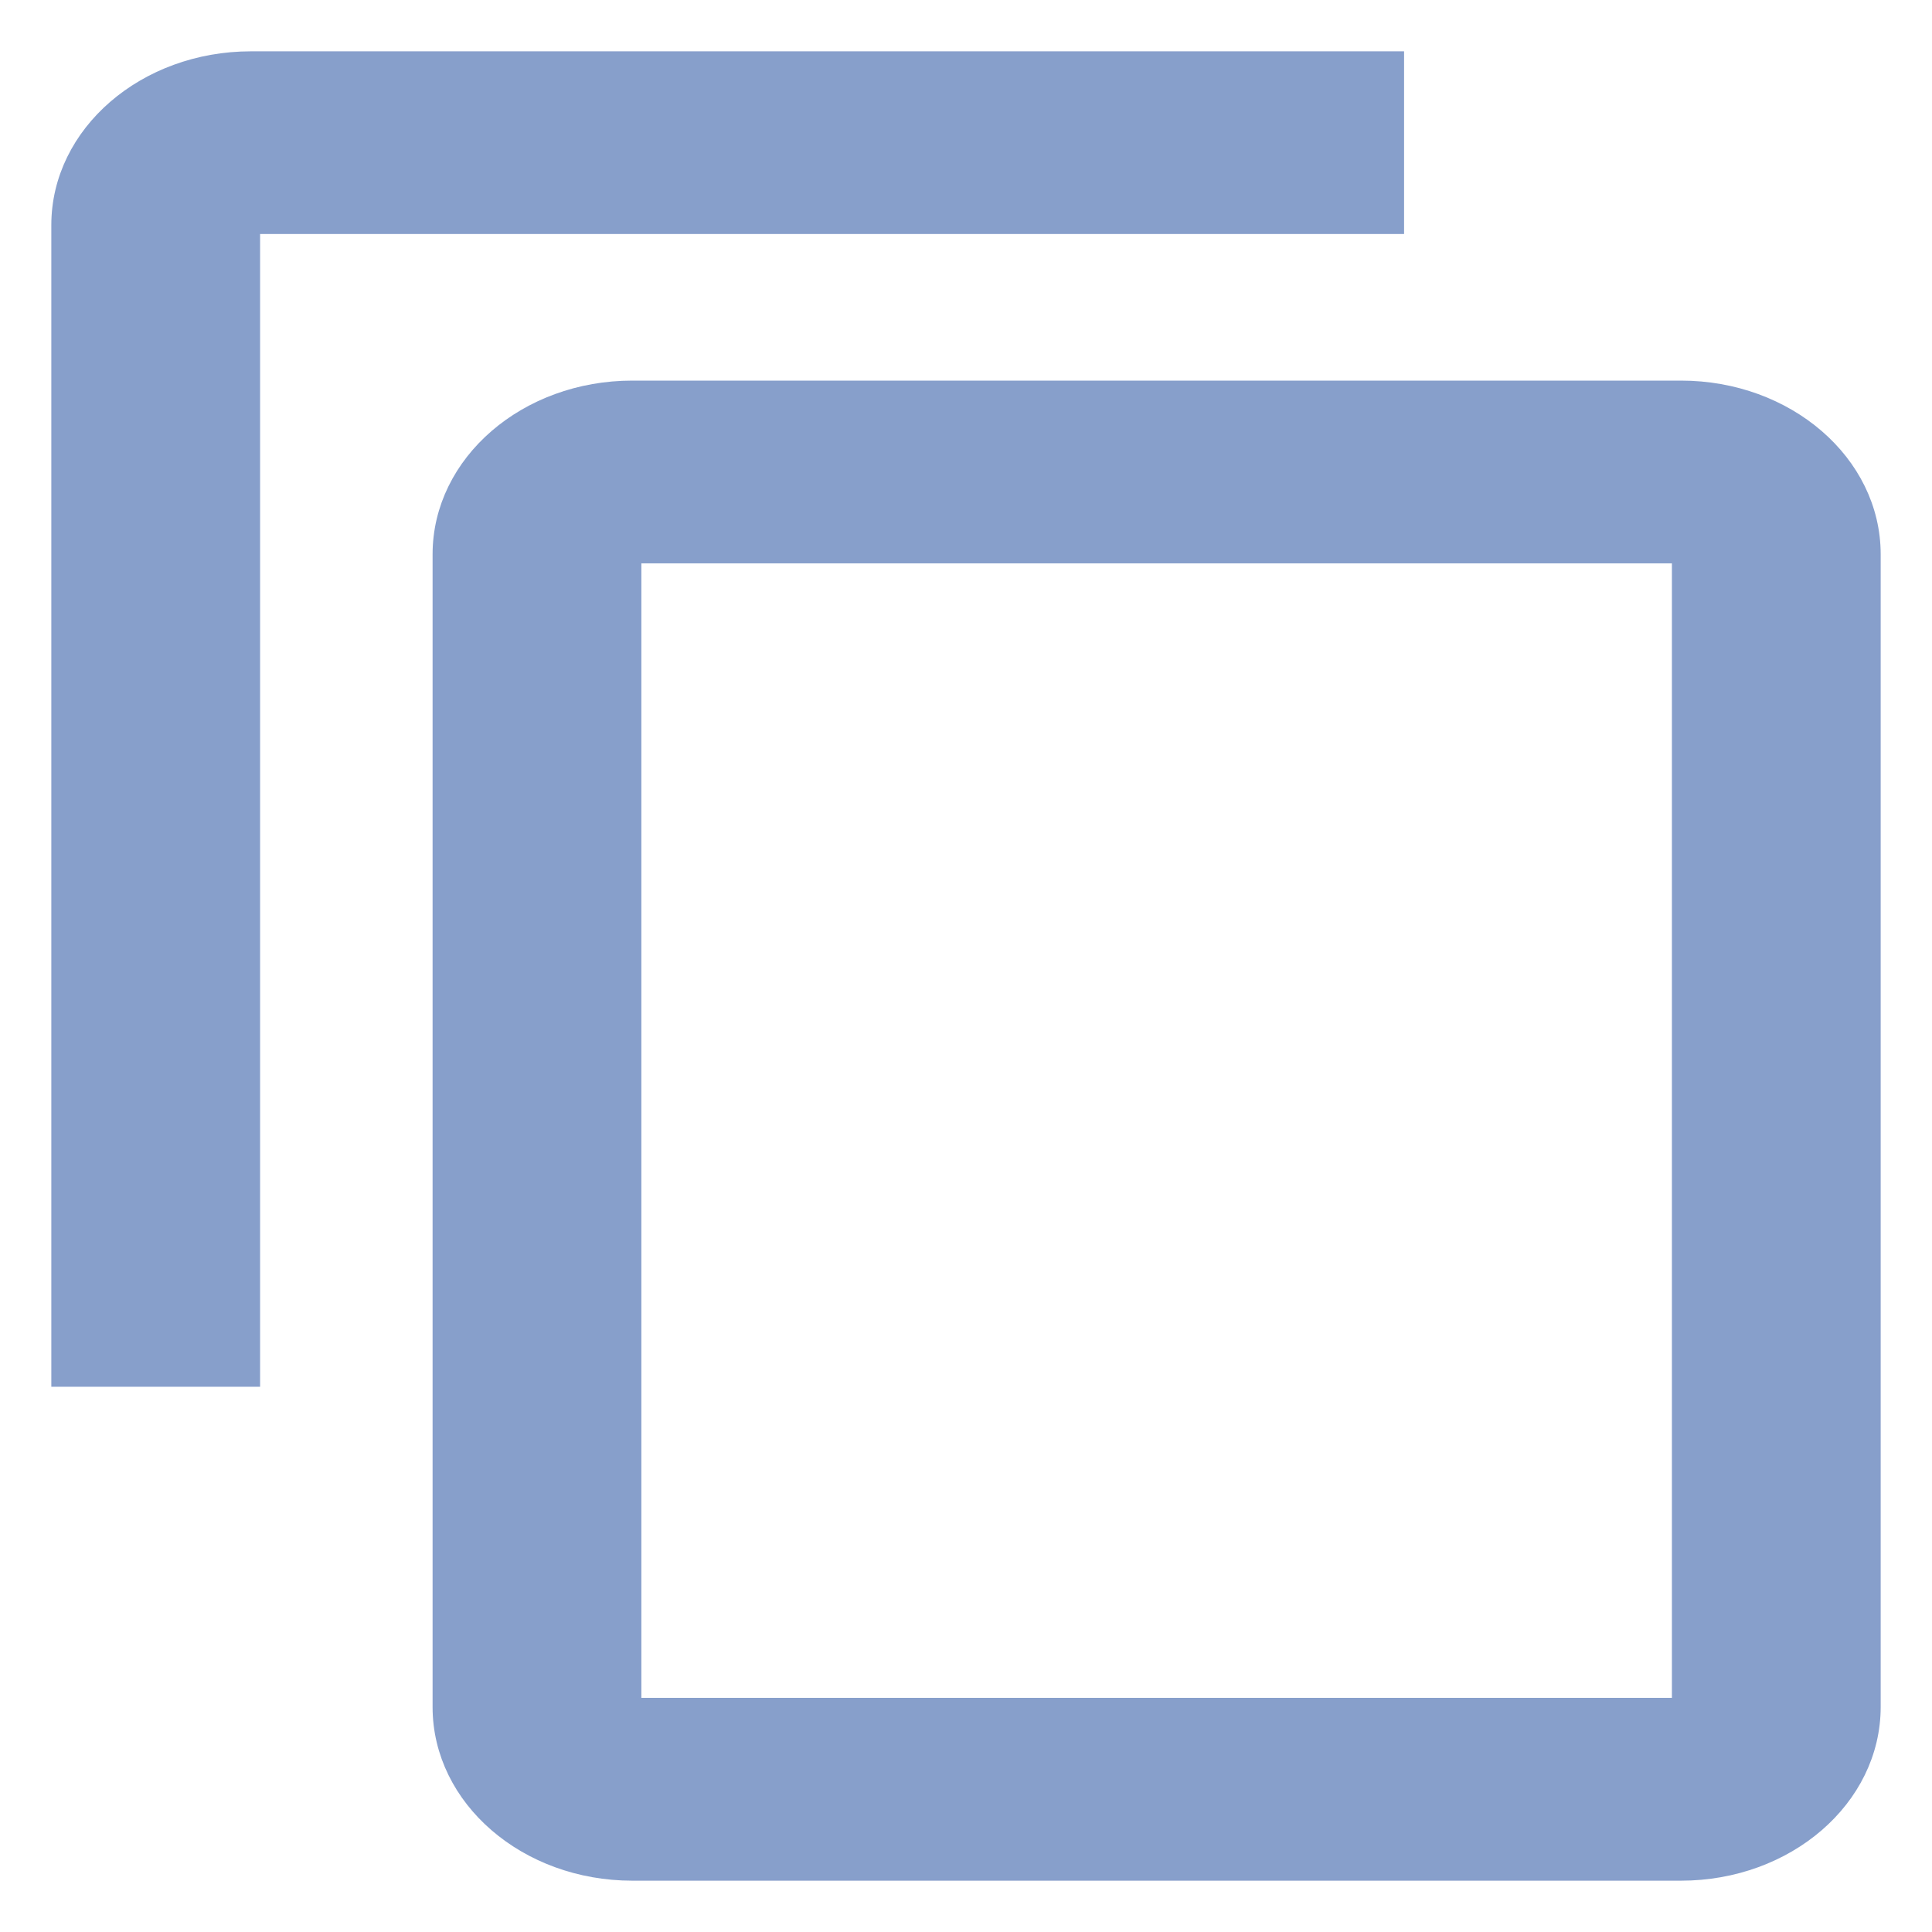 <svg width="32" height="32" viewBox="0 0 32 32" fill="none" xmlns="http://www.w3.org/2000/svg">
<path d="M23.106 1H4.158C2.414 1 1 2.221 1 3.728V22.819H4.158V3.726H23.106V1ZM27.842 6.454H10.473C8.729 6.454 7.315 7.675 7.315 9.181V28.274C7.315 29.779 8.729 31 10.473 31H27.842C29.586 31 31 29.779 31 28.272V9.181C31 7.675 29.586 6.454 27.842 6.454ZM27.842 28.272H10.473V9.181H27.842V28.272Z" fill="#879FCB" stroke="#879FCB" stroke-width="0.3"/>
</svg>
